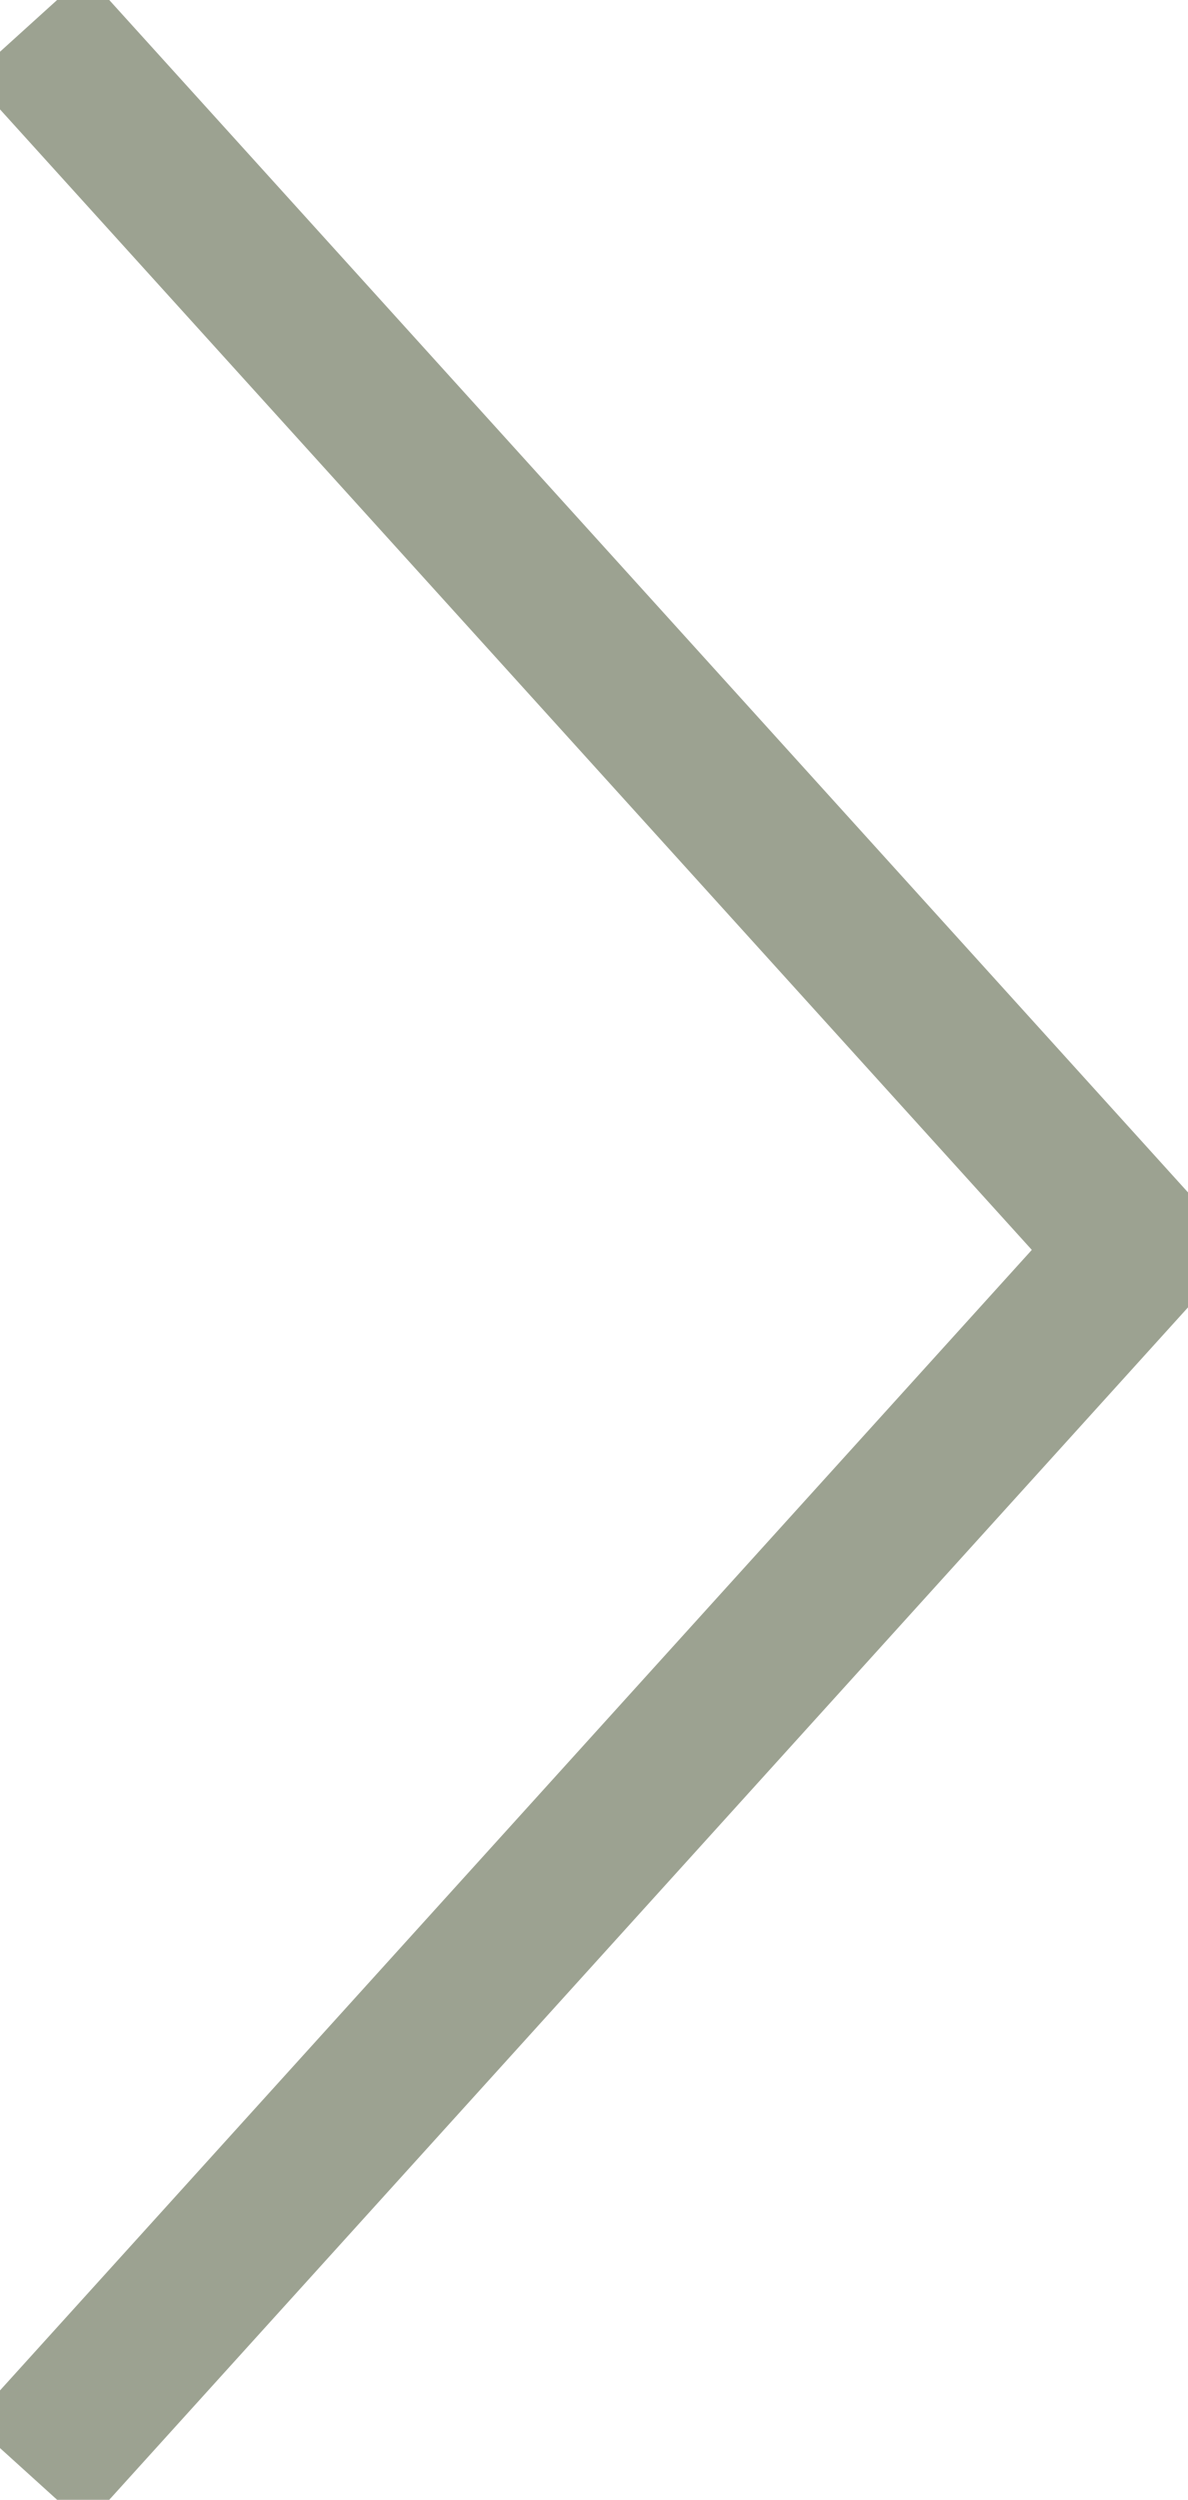 <?xml version="1.0" encoding="utf-8"?>
<!-- Generator: Adobe Illustrator 27.8.1, SVG Export Plug-In . SVG Version: 6.00 Build 0)  -->
<svg version="1.1" id="Layer_2_00000093163577892614246860000002772848035558543272_"
	 xmlns="http://www.w3.org/2000/svg" xmlns:xlink="http://www.w3.org/1999/xlink" x="0px" y="0px" viewBox="0 0 307.9 647.4"
	 style="enable-background:new 0 0 307.9 647.4;" xml:space="preserve">
<style type="text/css">
	.st0{fill:none;stroke:#9CA291;stroke-width:40;stroke-miterlimit:10;}
</style>
<g id="Layer_2-2">
	<g id="Layer_1-2">
		<polyline class="st0" points="7.4,640.7 294.4,323.7 7.4,6.7 		"/>
	</g>
</g>
</svg>
